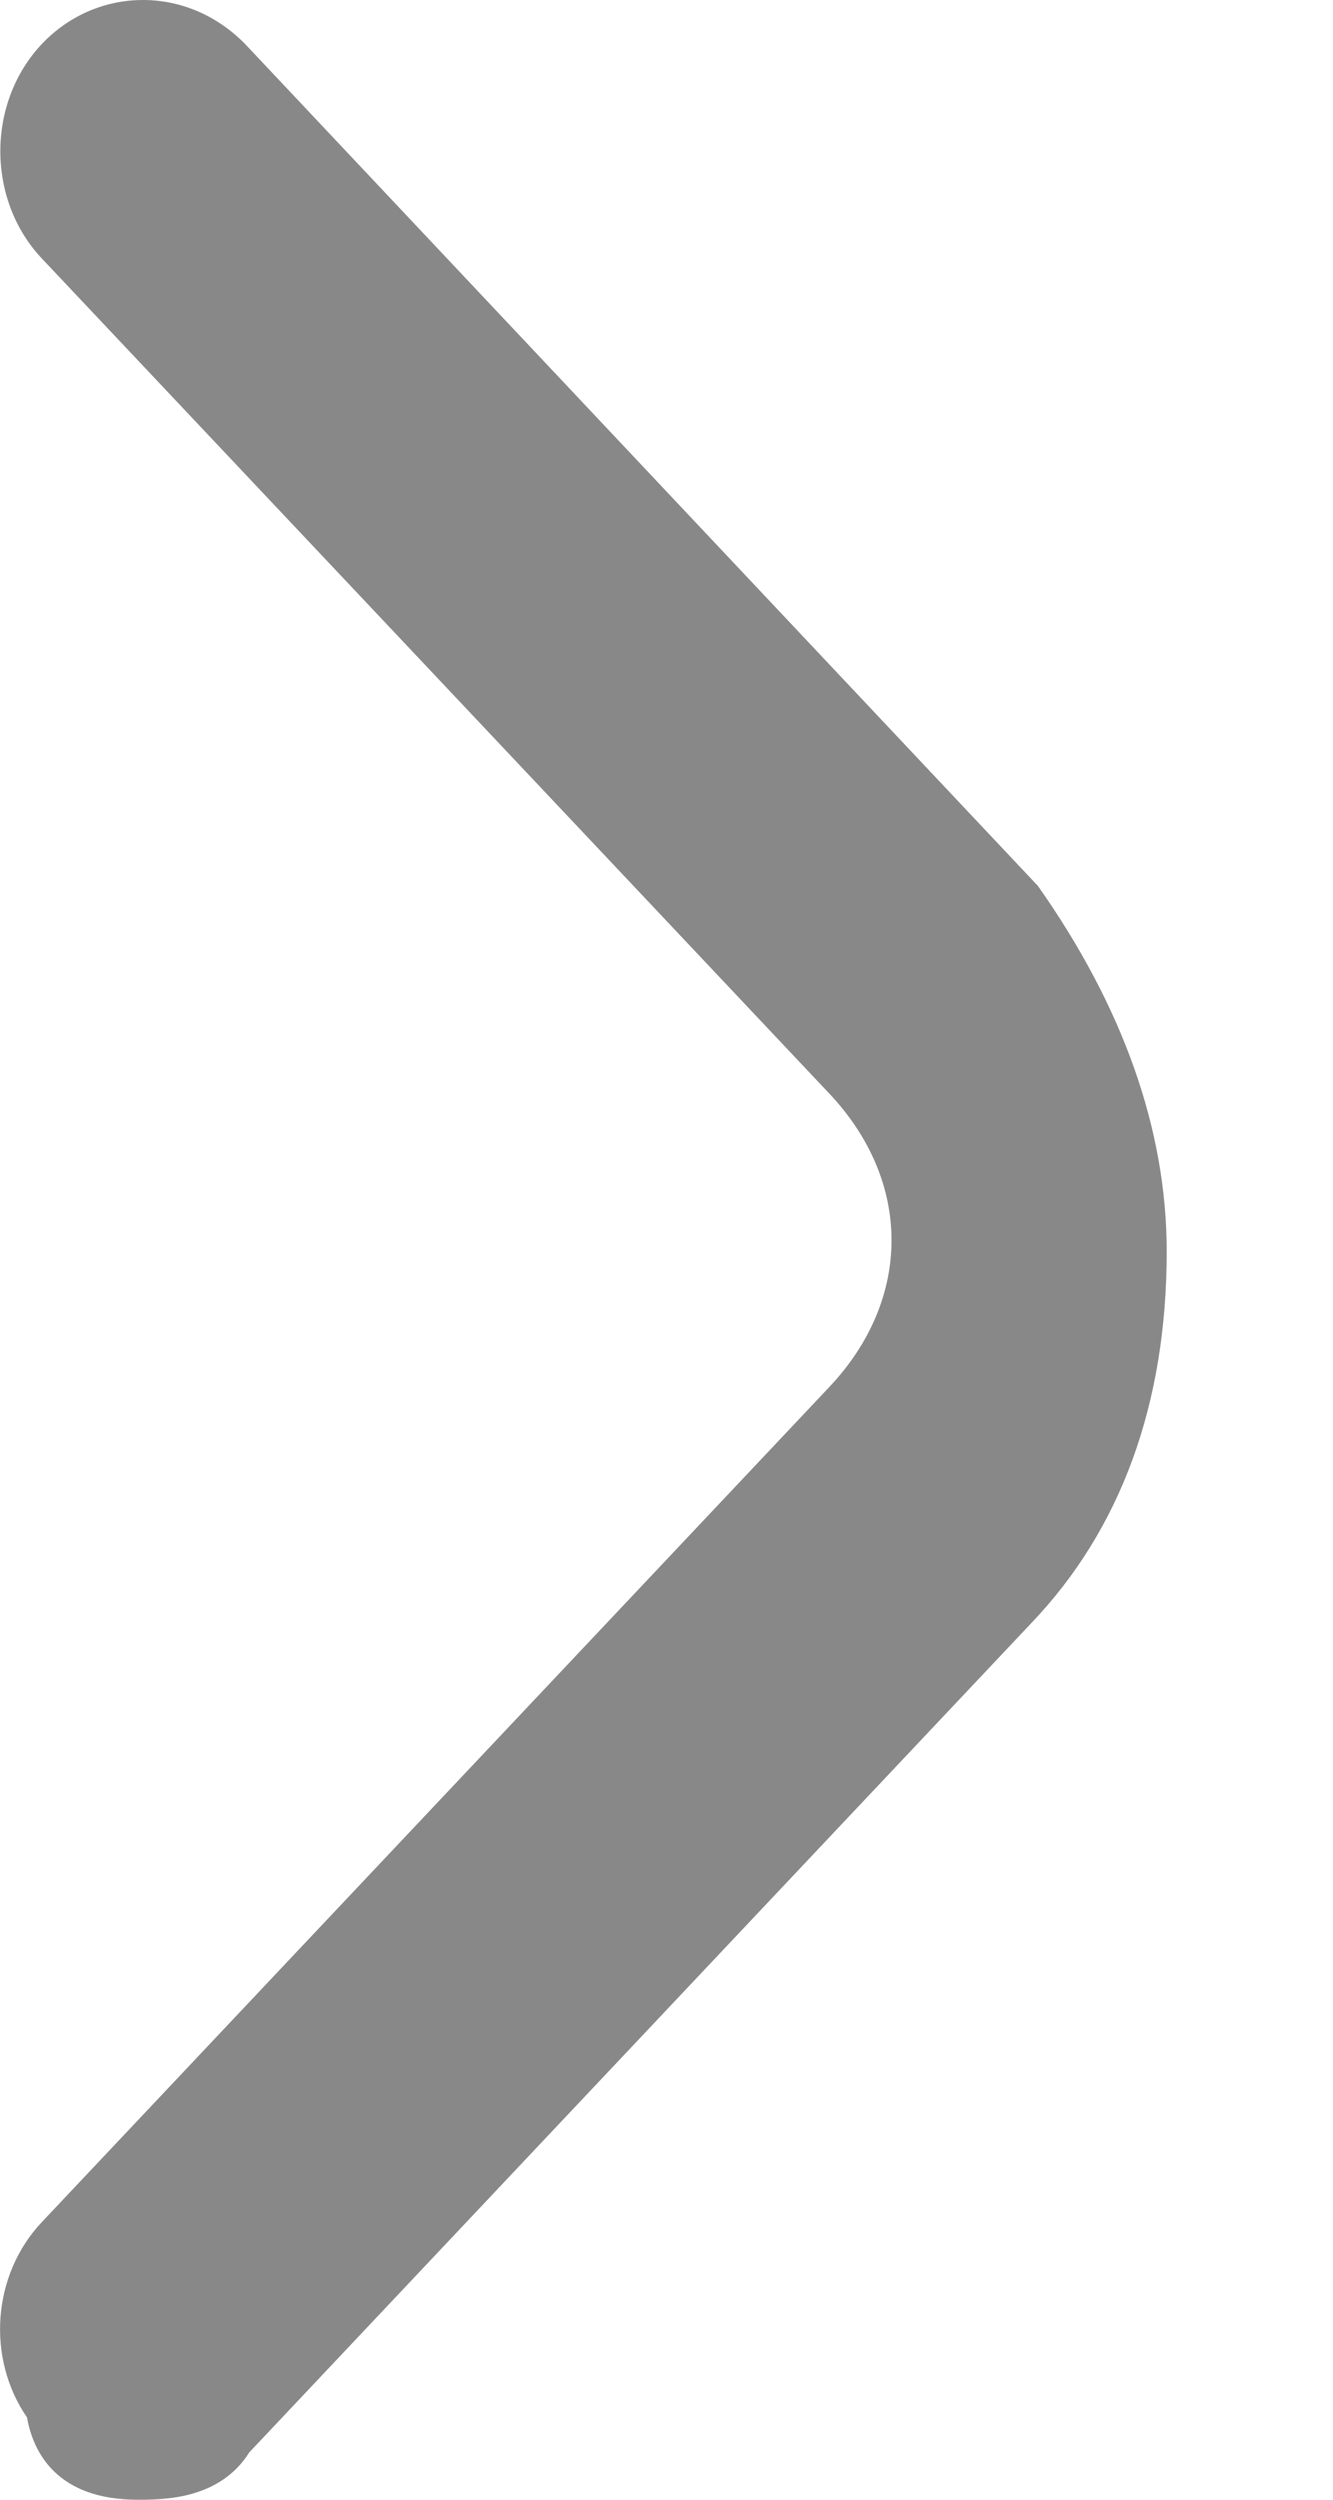 <svg width="8" height="15" viewBox="0 0 8 15" fill="none" xmlns="http://www.w3.org/2000/svg">
<path d="M0.826 15C0.979 15 1.318 15 1.496 14.716L6.191 9.738C6.727 9.176 7.002 8.424 7.002 7.51C7.002 6.779 6.74 6.041 6.229 5.316L1.471 0.264C1.305 0.095 1.088 0 0.858 0C0.628 0 0.411 0.095 0.251 0.264C-0.081 0.616 -0.081 1.199 0.251 1.551L4.977 6.562C5.475 7.09 5.475 7.795 4.977 8.323L0.251 13.334C-0.049 13.652 -0.081 14.153 0.162 14.506C0.2 14.722 0.347 15 0.826 15Z" fill="#888888"/>
</svg>
